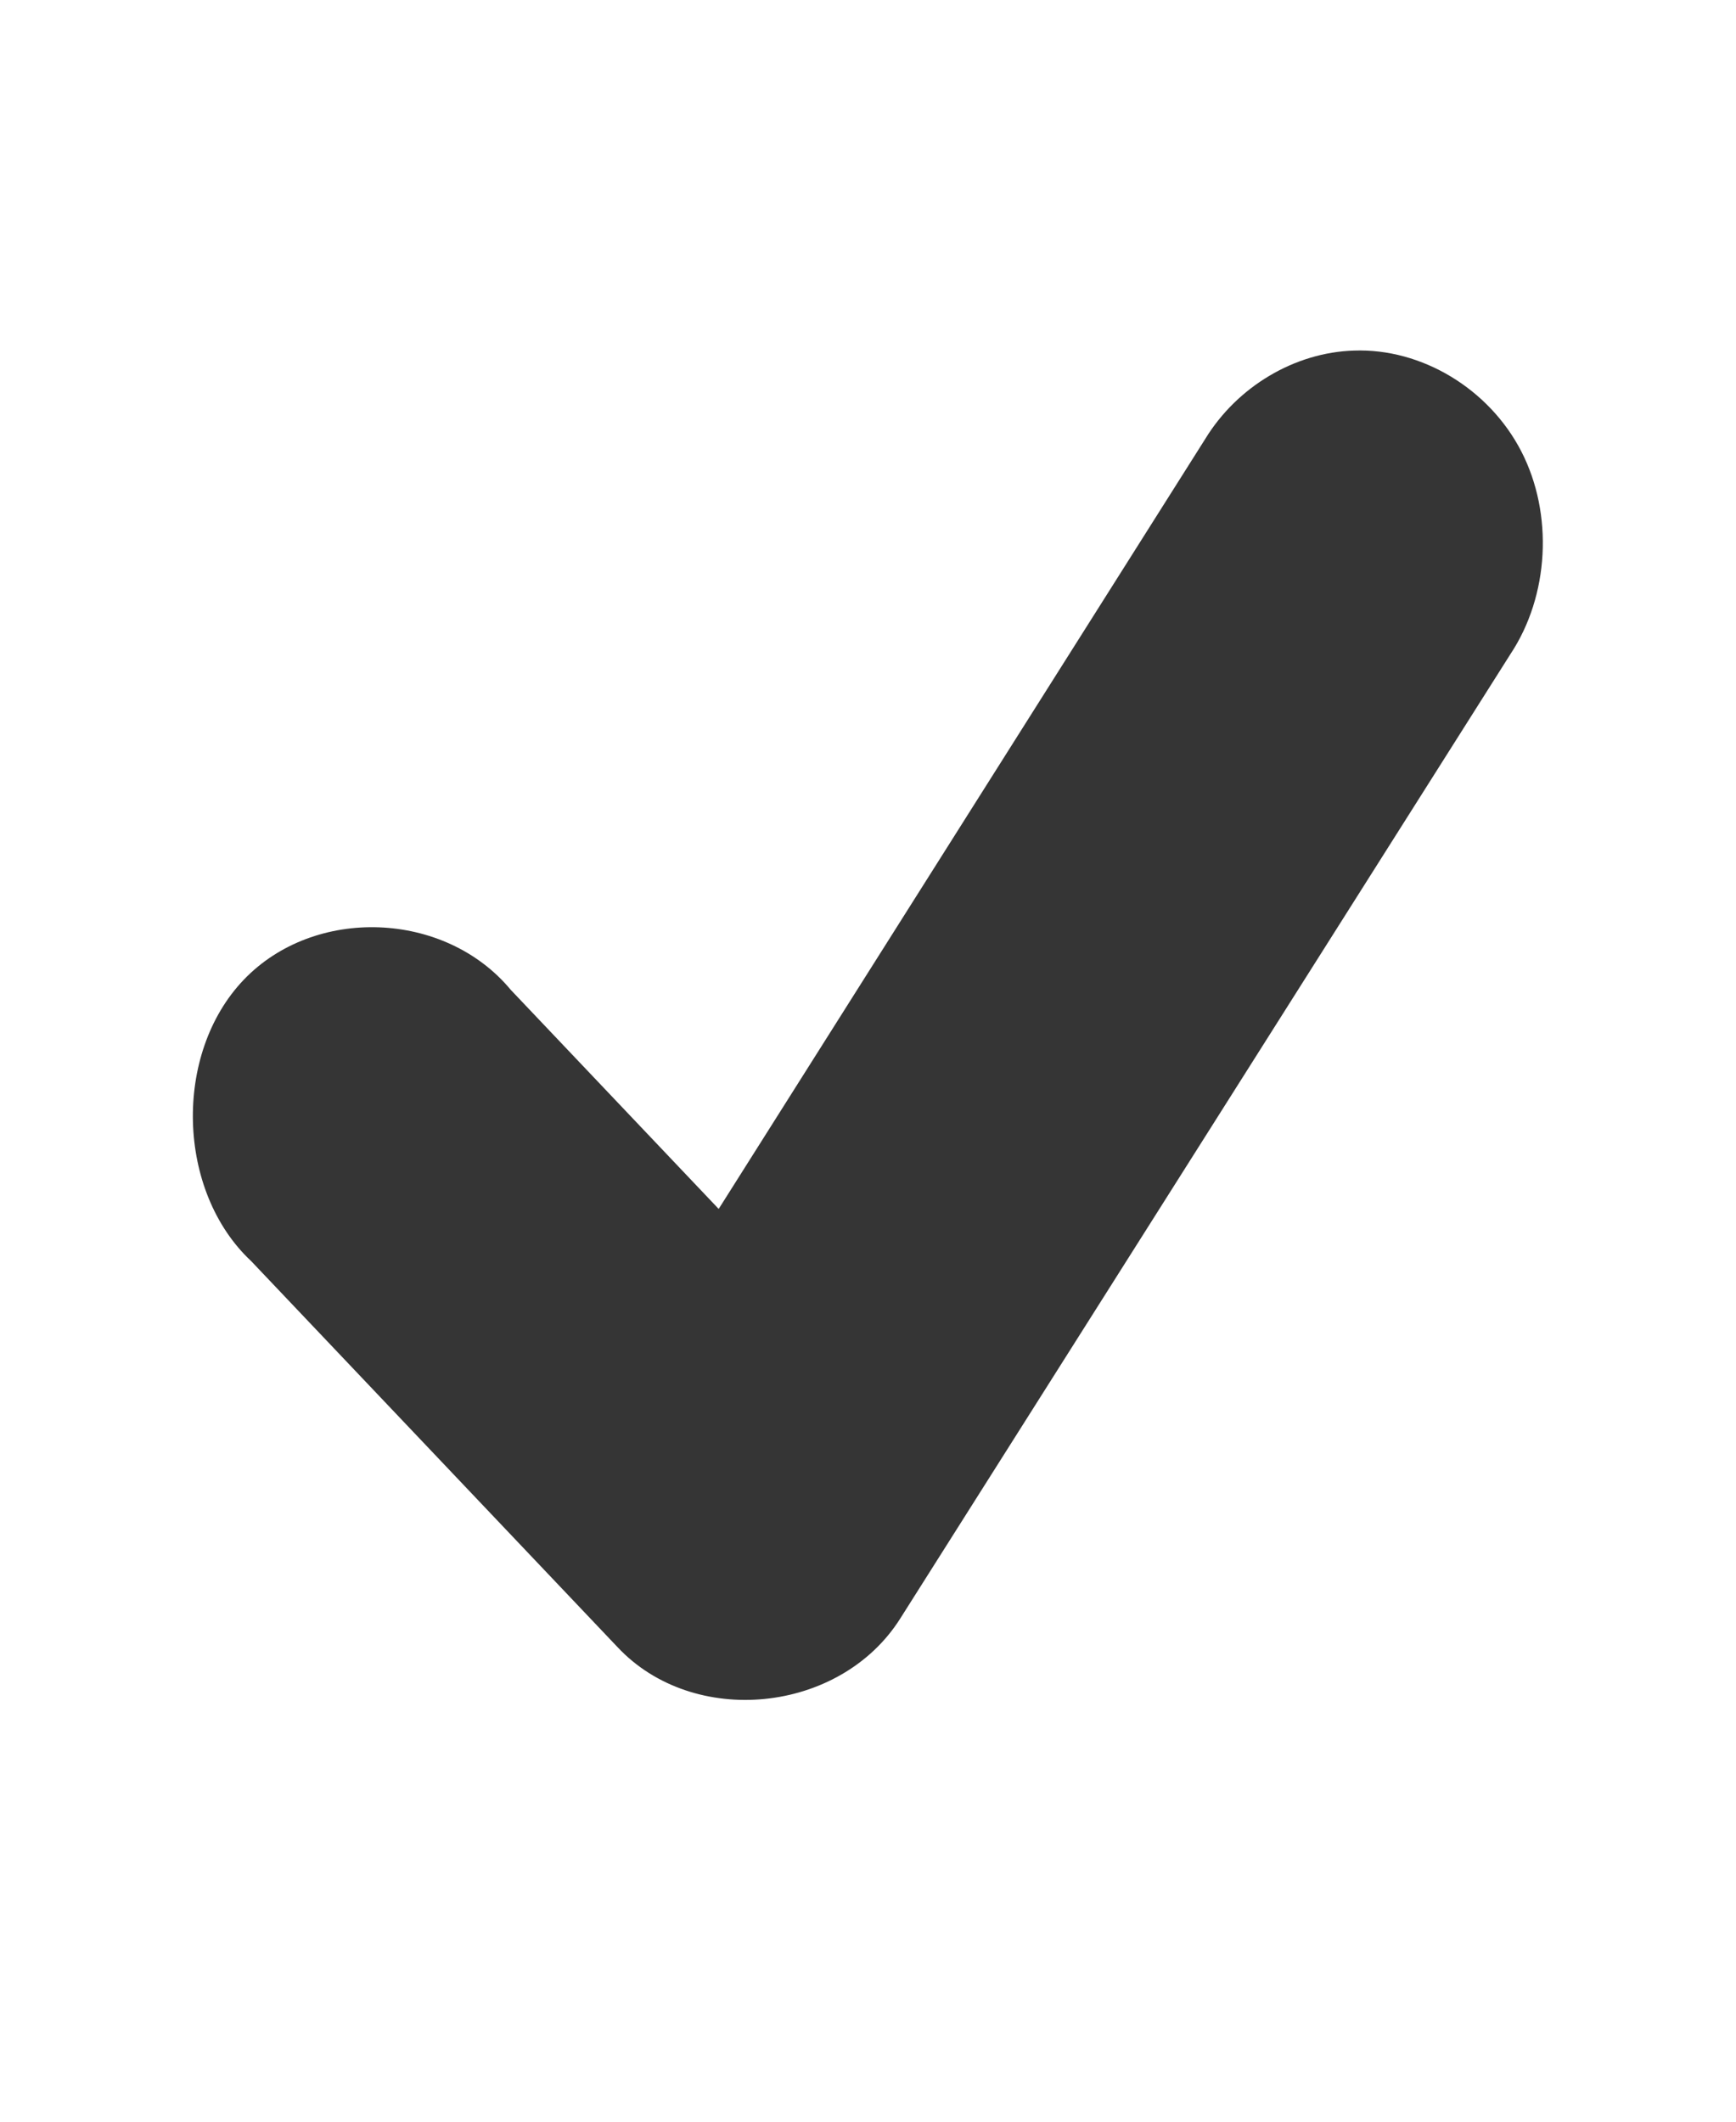 <svg xmlns="http://www.w3.org/2000/svg" viewBox="0 0 18 22">
 <g style="fill:#353535;fill-opacity:1">
  <g transform="matrix(.633 0 0 .667 -6.178 -674.964)">
   <path d="m 31.938 1017.39 c 1.108 -0.038 2.212 0.593 2.741 1.567 0.529 0.974 0.457 2.244 -0.178 3.152 l -10 15 c -0.987 1.471 -3.38 1.697 -4.625 0.438 l -6 -6 c -1.223 -1.084 -1.284 -3.223 -0.124 -4.375 1.16 -1.152 3.298 -1.075 4.374 0.156 l 3.406 3.406 7.969 -11.969 c 0.525 -0.816 1.467 -1.347 2.438 -1.375 z" style="color:#000"/>
  </g>
 </g>
</svg>
